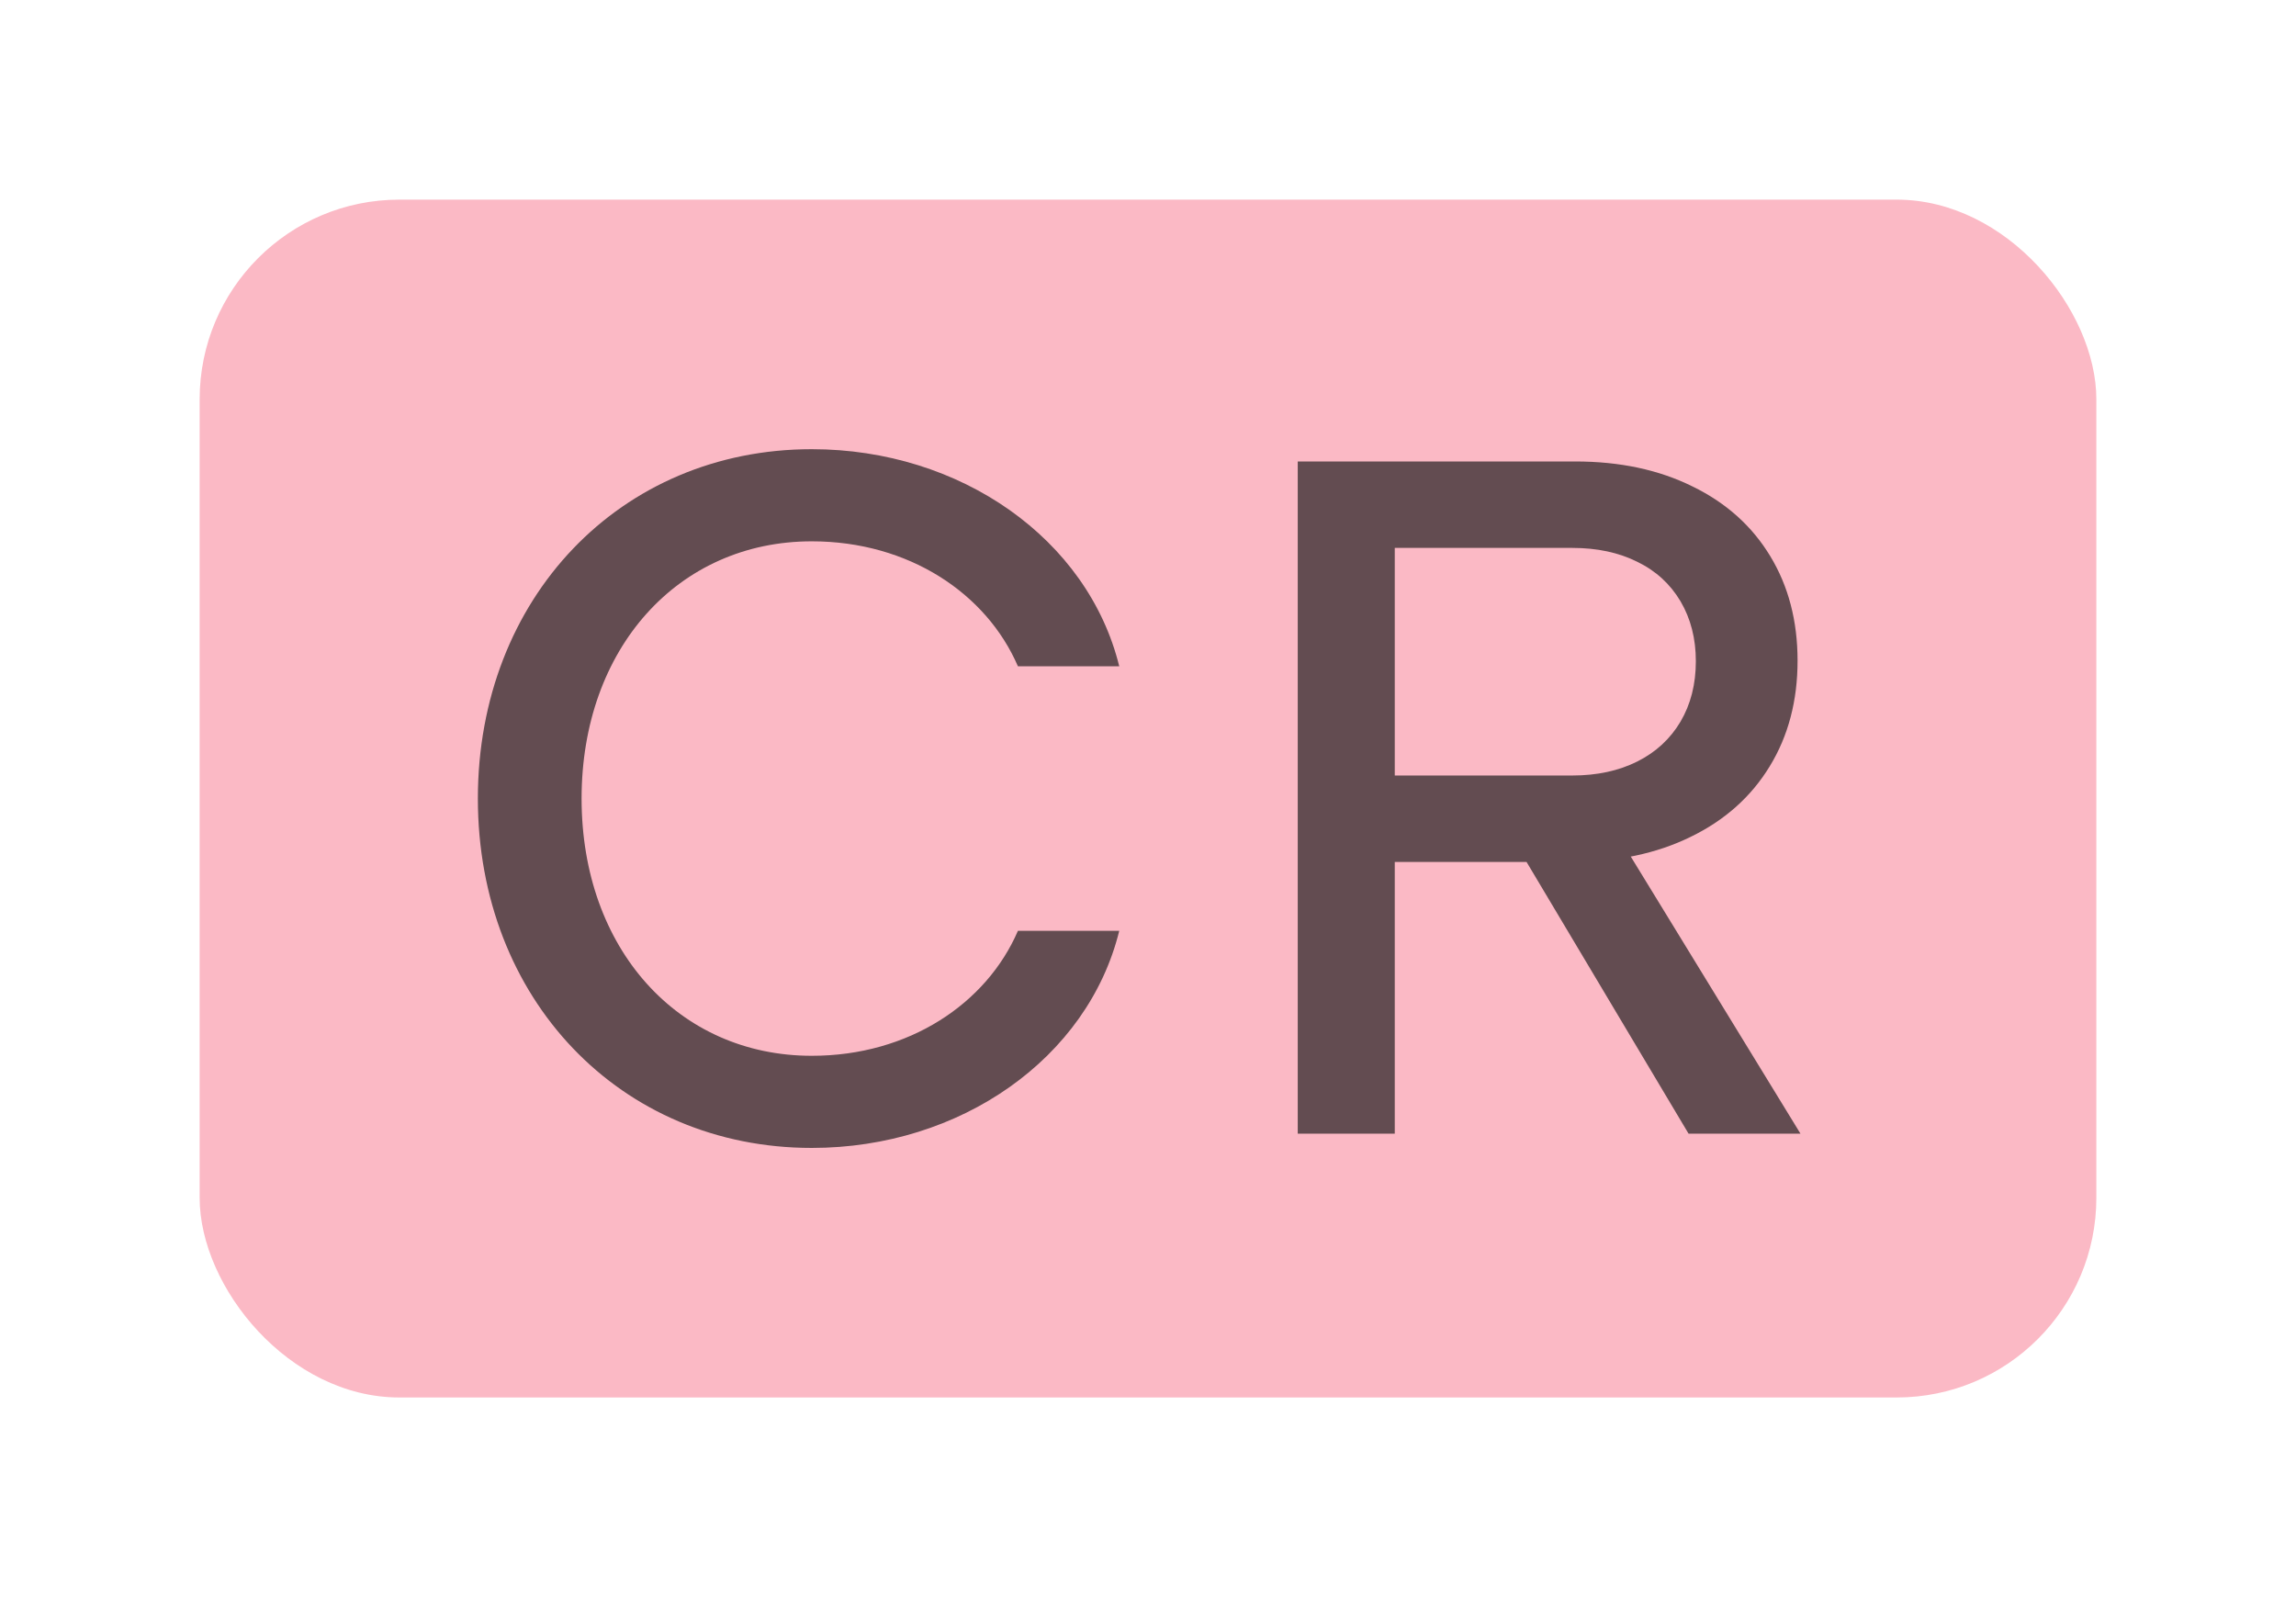 <svg width="23" height="16" viewBox="0 0 23 16" fill="none" xmlns="http://www.w3.org/2000/svg">
<rect x="2" y="2" width="19" height="12" rx="2" fill="#F98B9E" fill-opacity="0.6"/>
<path d="M8.132 11.5C9.621 11.5 10.898 10.601 11.212 9.325H10.197C9.882 10.055 9.104 10.577 8.132 10.577C6.793 10.577 5.826 9.503 5.826 8C5.826 6.497 6.793 5.423 8.132 5.423C9.104 5.423 9.882 5.945 10.197 6.675H11.212C10.898 5.399 9.621 4.5 8.132 4.5C6.213 4.5 4.787 5.994 4.787 8C4.787 10.006 6.213 11.5 8.132 11.5Z" fill="#231F20" fill-opacity="0.7"/>
<path d="M15.14 8.38H16.213L18.036 11.357H16.915L15.14 8.38ZM13 4.623H15.78C16.226 4.623 16.617 4.706 16.954 4.873C17.291 5.037 17.55 5.269 17.733 5.571C17.916 5.872 18.007 6.222 18.007 6.619C18.007 7.02 17.914 7.373 17.728 7.677C17.542 7.982 17.278 8.218 16.935 8.384C16.595 8.551 16.197 8.635 15.742 8.635H13.972V11.357H13V4.623ZM15.751 7.769C15.998 7.769 16.215 7.722 16.401 7.629C16.587 7.536 16.731 7.403 16.834 7.23C16.936 7.057 16.988 6.855 16.988 6.624C16.988 6.396 16.936 6.196 16.834 6.023C16.731 5.85 16.587 5.718 16.401 5.628C16.215 5.535 15.998 5.489 15.751 5.489H13.972V7.769H15.751Z" fill="#231F20" fill-opacity="0.7"/>
</svg>

